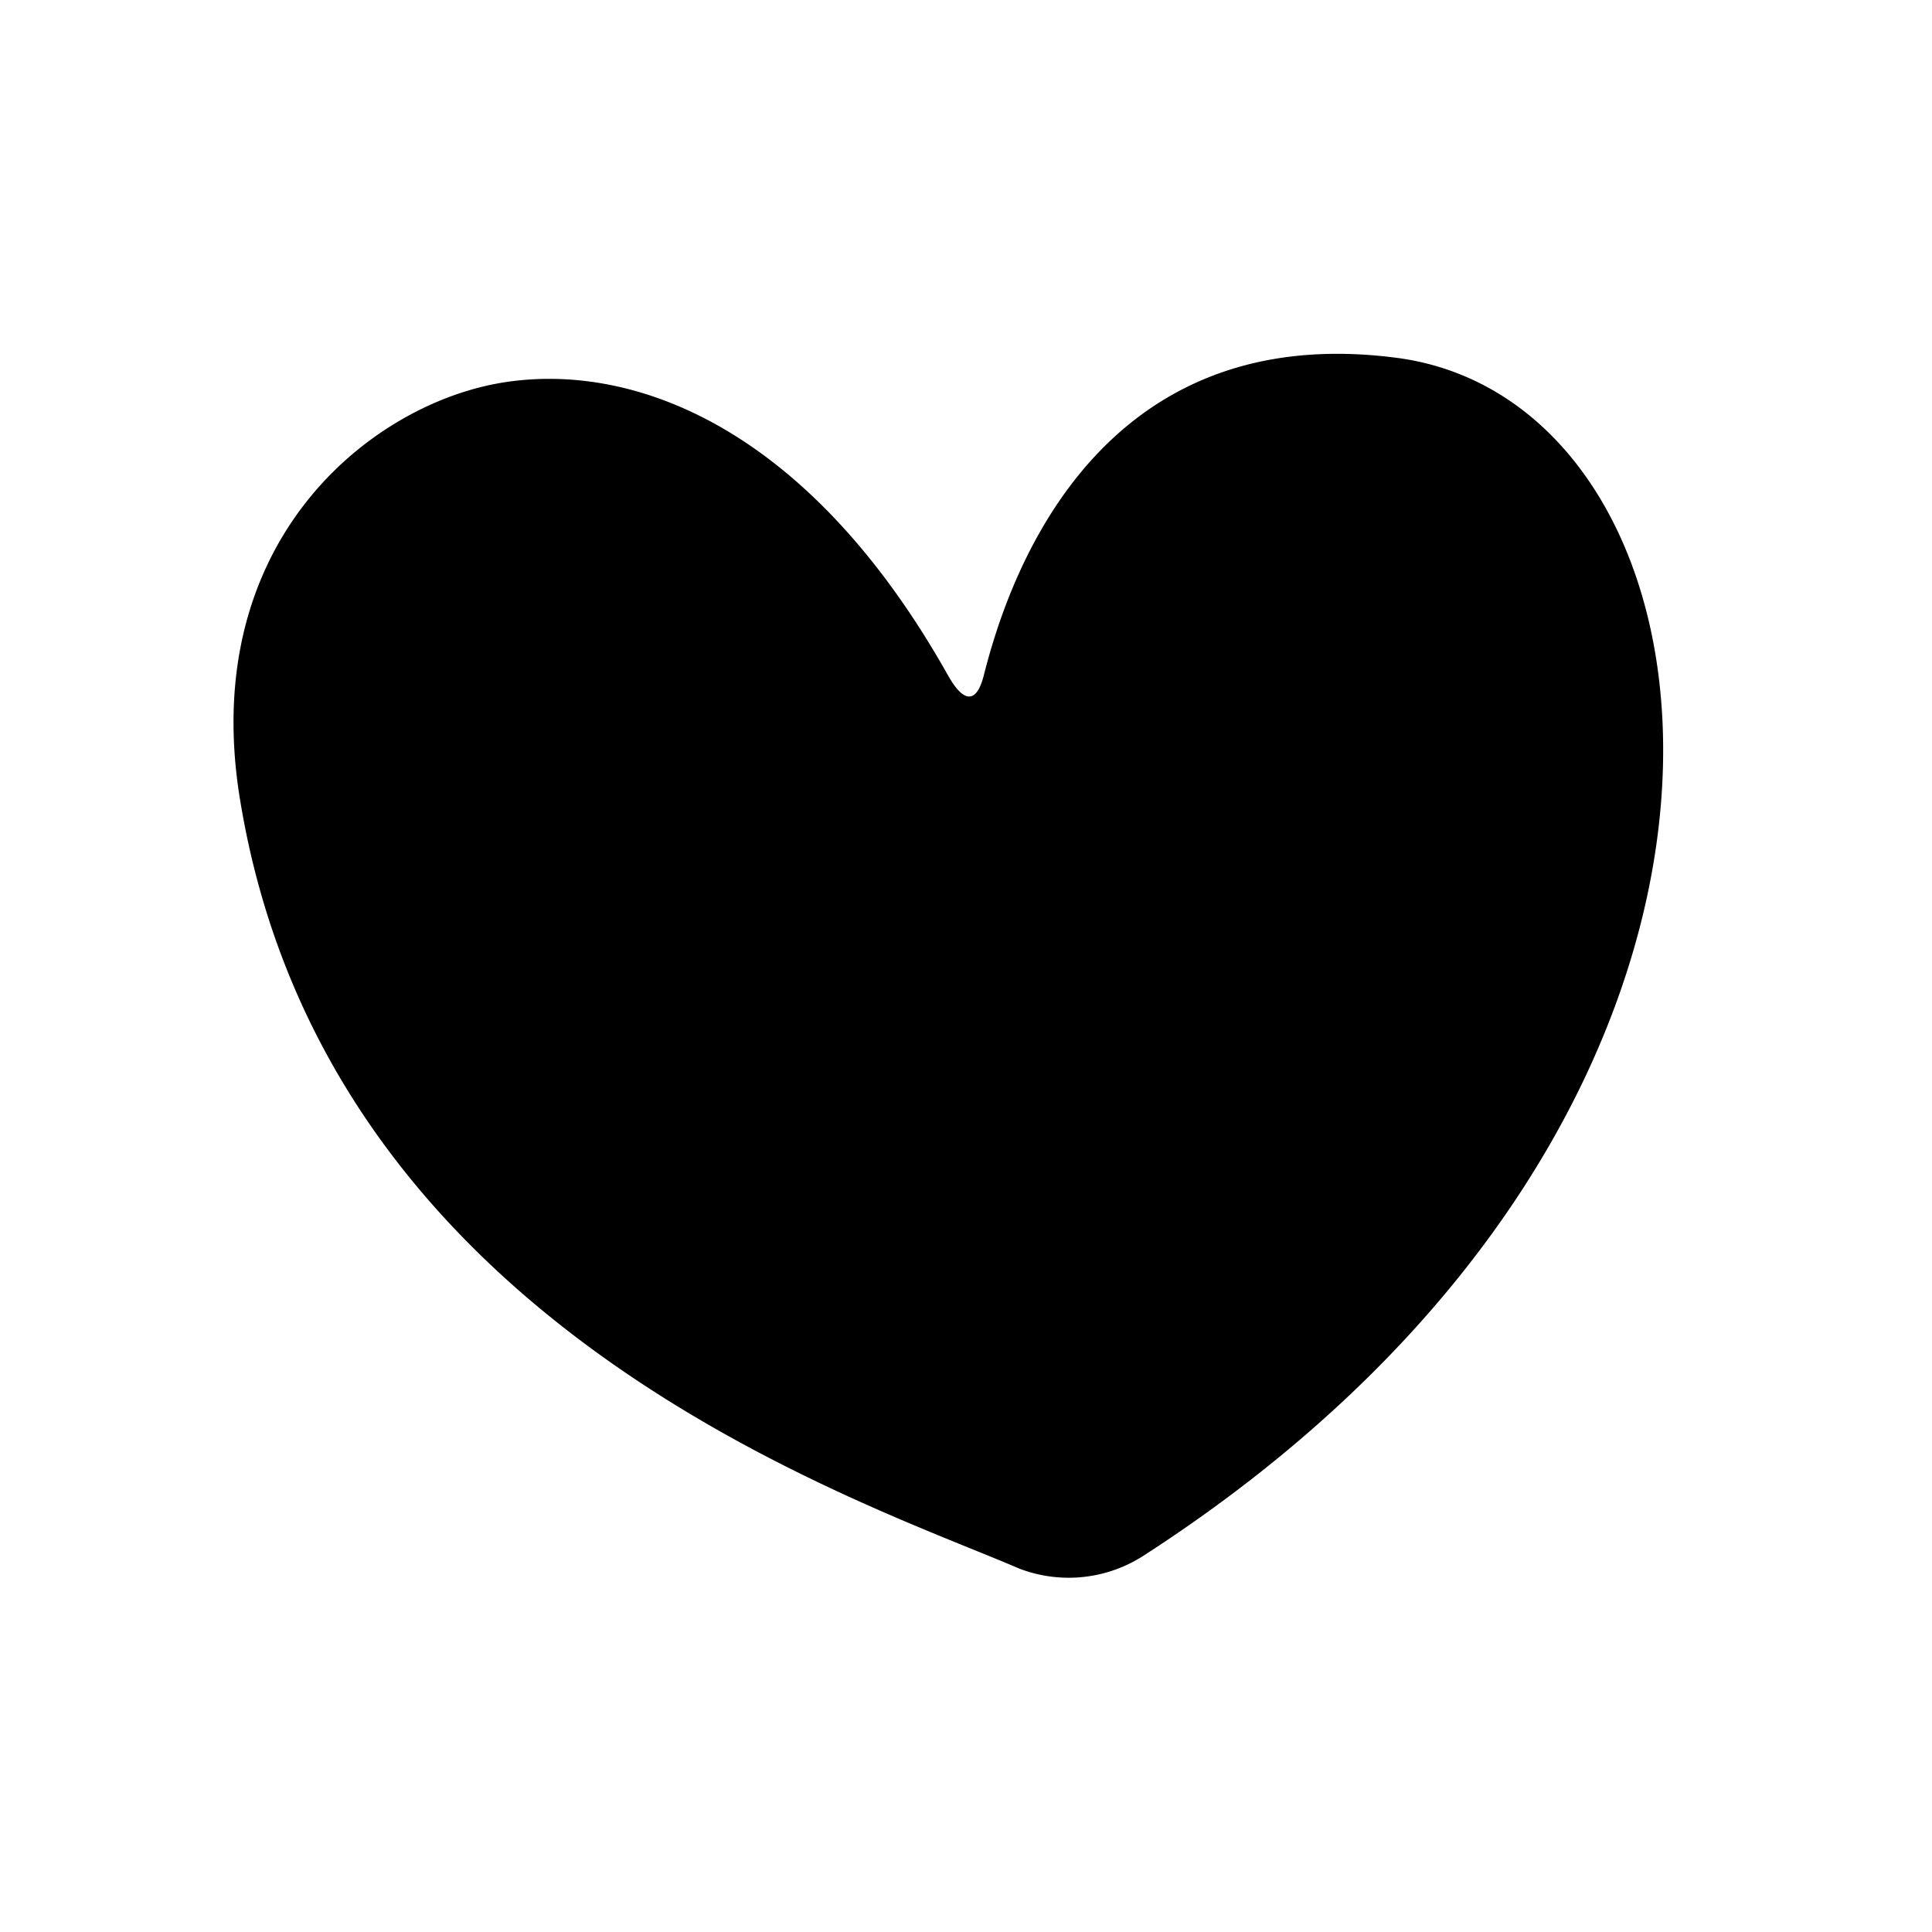 <svg id="Layer_1" data-name="Layer 1" xmlns="http://www.w3.org/2000/svg" width="7.06cm" height="7.06cm" viewBox="0 0 200 200"><title>heart_03</title><path d="M101.84,69.92c2.15-8.47,10.73-37,42.65-32.89,36.26,4.62,45.59,77.72-26.09,124a14.29,14.29,0,0,1-12.86,1.36c-16.68-7.18-71.85-25-80.71-79.73C20.56,56.32,38,42.12,51.59,39.68c13.22-2.36,31.72,3.85,46.55,30.24C99.8,72.87,101.11,72.79,101.84,69.92Z"/></svg>